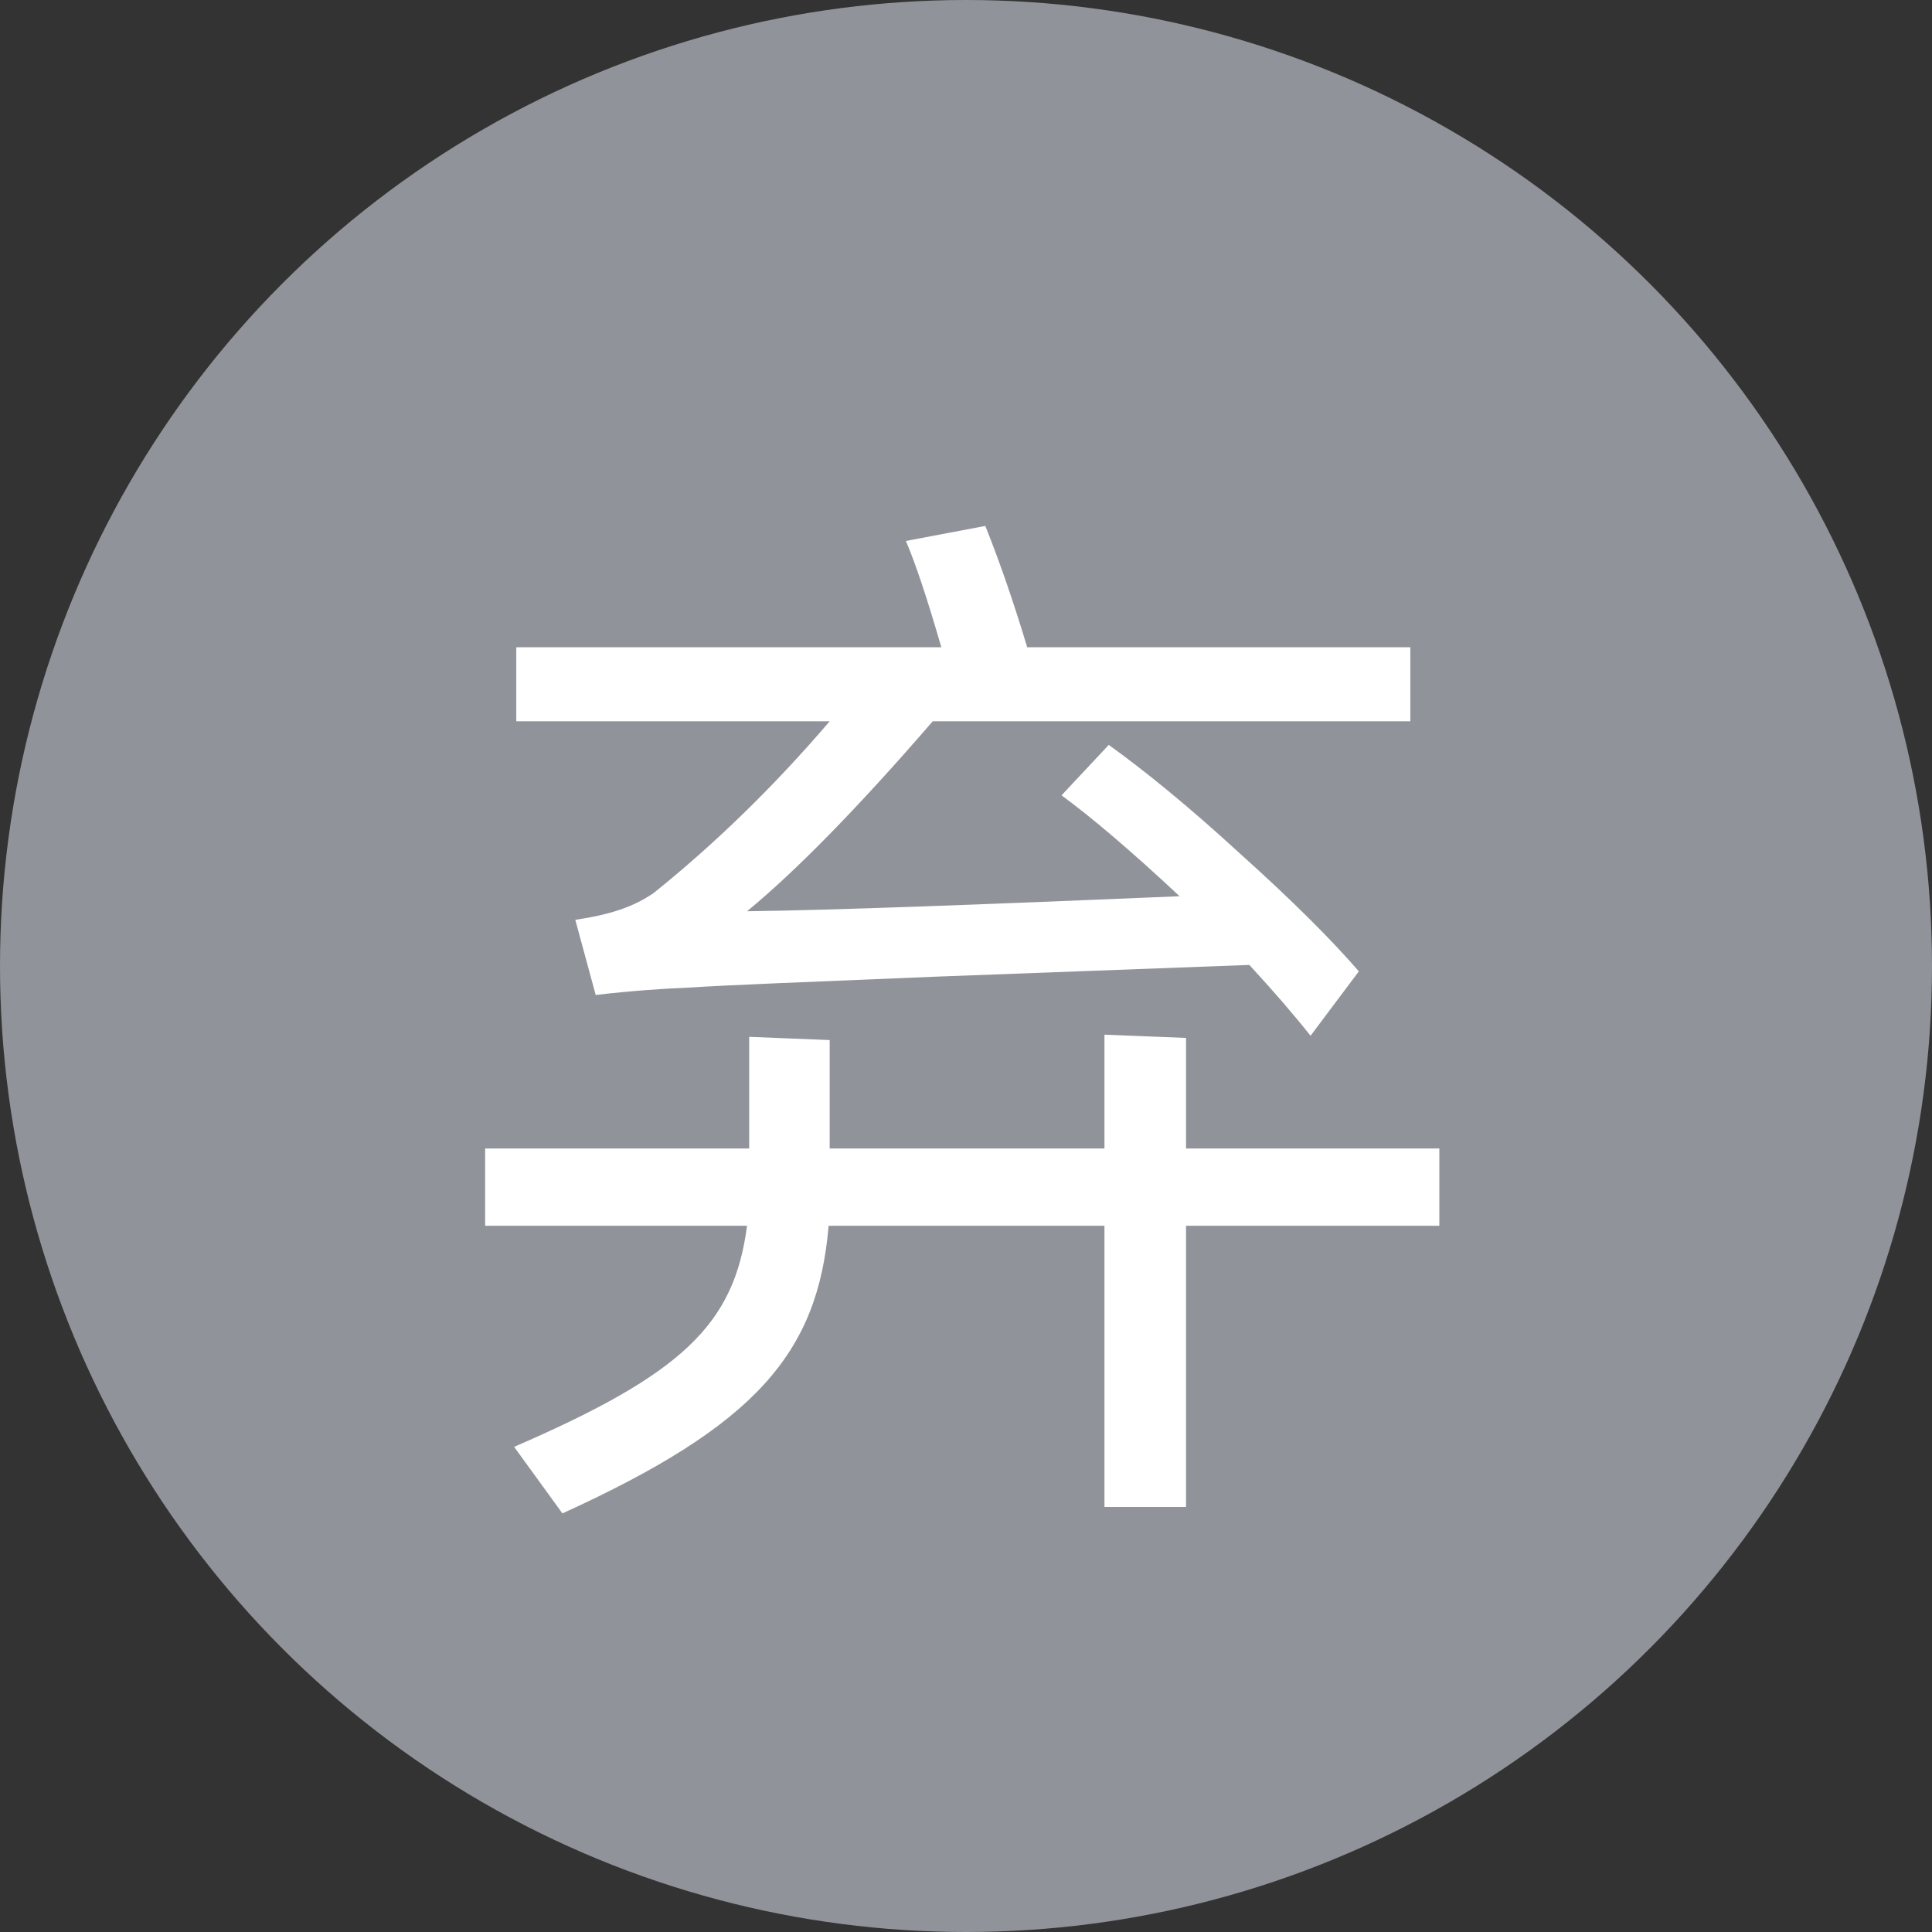 <?xml version="1.0" encoding="UTF-8"?>
<svg width="18px" height="18px" viewBox="0 0 18 18" version="1.1" xmlns="http://www.w3.org/2000/svg" xmlns:xlink="http://www.w3.org/1999/xlink">
    <rect x="0" y="0" width="18" height="18" fill="#333333" stroke="none"/>
    <title>编组 242</title>
    <g id="项目" stroke="none" stroke-width="1" fill="none" fill-rule="evenodd">
        <g id="项目模块-几种弹窗及模块" transform="translate(-468, -494)">
            <g id="编组-71" transform="translate(20, 54)">
                <g id="编组-67" transform="translate(16, 277)">
                    <g id="编组-66" transform="translate(0, 162)">
                        <g id="编组-65" transform="translate(432, 0)">
                            <g id="编组-242" transform="translate(0, 1)">
                                <circle id="椭圆形" fill="#909399" cx="9" cy="9" r="9"></circle>
                                <path d="M12.21,9.65 L12.66,9.05 C12.41,8.76 12.04,8.39 11.55,7.95 C11.06,7.5 10.65,7.17 10.33,6.94 L9.89,7.41 C10.15,7.6 10.52,7.91 10.99,8.35 C9.09,8.43 7.75,8.48 6.96,8.49 C7.41,8.12 7.99,7.53 8.69,6.72 L13.14,6.72 L13.14,6.03 L9.57,6.03 C9.45,5.63 9.32,5.25 9.18,4.9 L8.44,5.04 C8.53,5.25 8.64,5.58 8.77,6.03 L4.81,6.03 L4.81,6.72 L7.73,6.72 C7.2,7.34 6.65,7.87 6.09,8.32 C5.9,8.45 5.69,8.52 5.36,8.57 L5.55,9.27 C5.89,9.23 6.19,9.21 6.44,9.2 C6.73,9.18 7.49,9.15 8.7,9.1 L11.64,8.99 C11.87,9.24 12.06,9.46 12.21,9.65 Z M5.24,14.1 C7.04,13.28 7.62,12.61 7.72,11.42 L10.29,11.42 L10.29,14.04 L11.05,14.04 L11.05,11.42 L13.41,11.42 L13.41,10.7 L11.05,10.7 L11.05,9.67 L10.29,9.64 L10.29,10.7 L7.73,10.7 L7.73,9.69 L6.98,9.66 L6.98,10.7 L4.52,10.7 L4.52,11.42 L6.96,11.42 C6.84,12.34 6.36,12.8 4.79,13.48 L5.24,14.1 Z" id="弃" fill="#FFFFFF" fill-rule="nonzero"></path>
                            </g>
                        </g>
                    </g>
                </g>
            </g>
        </g>
    </g>
</svg>